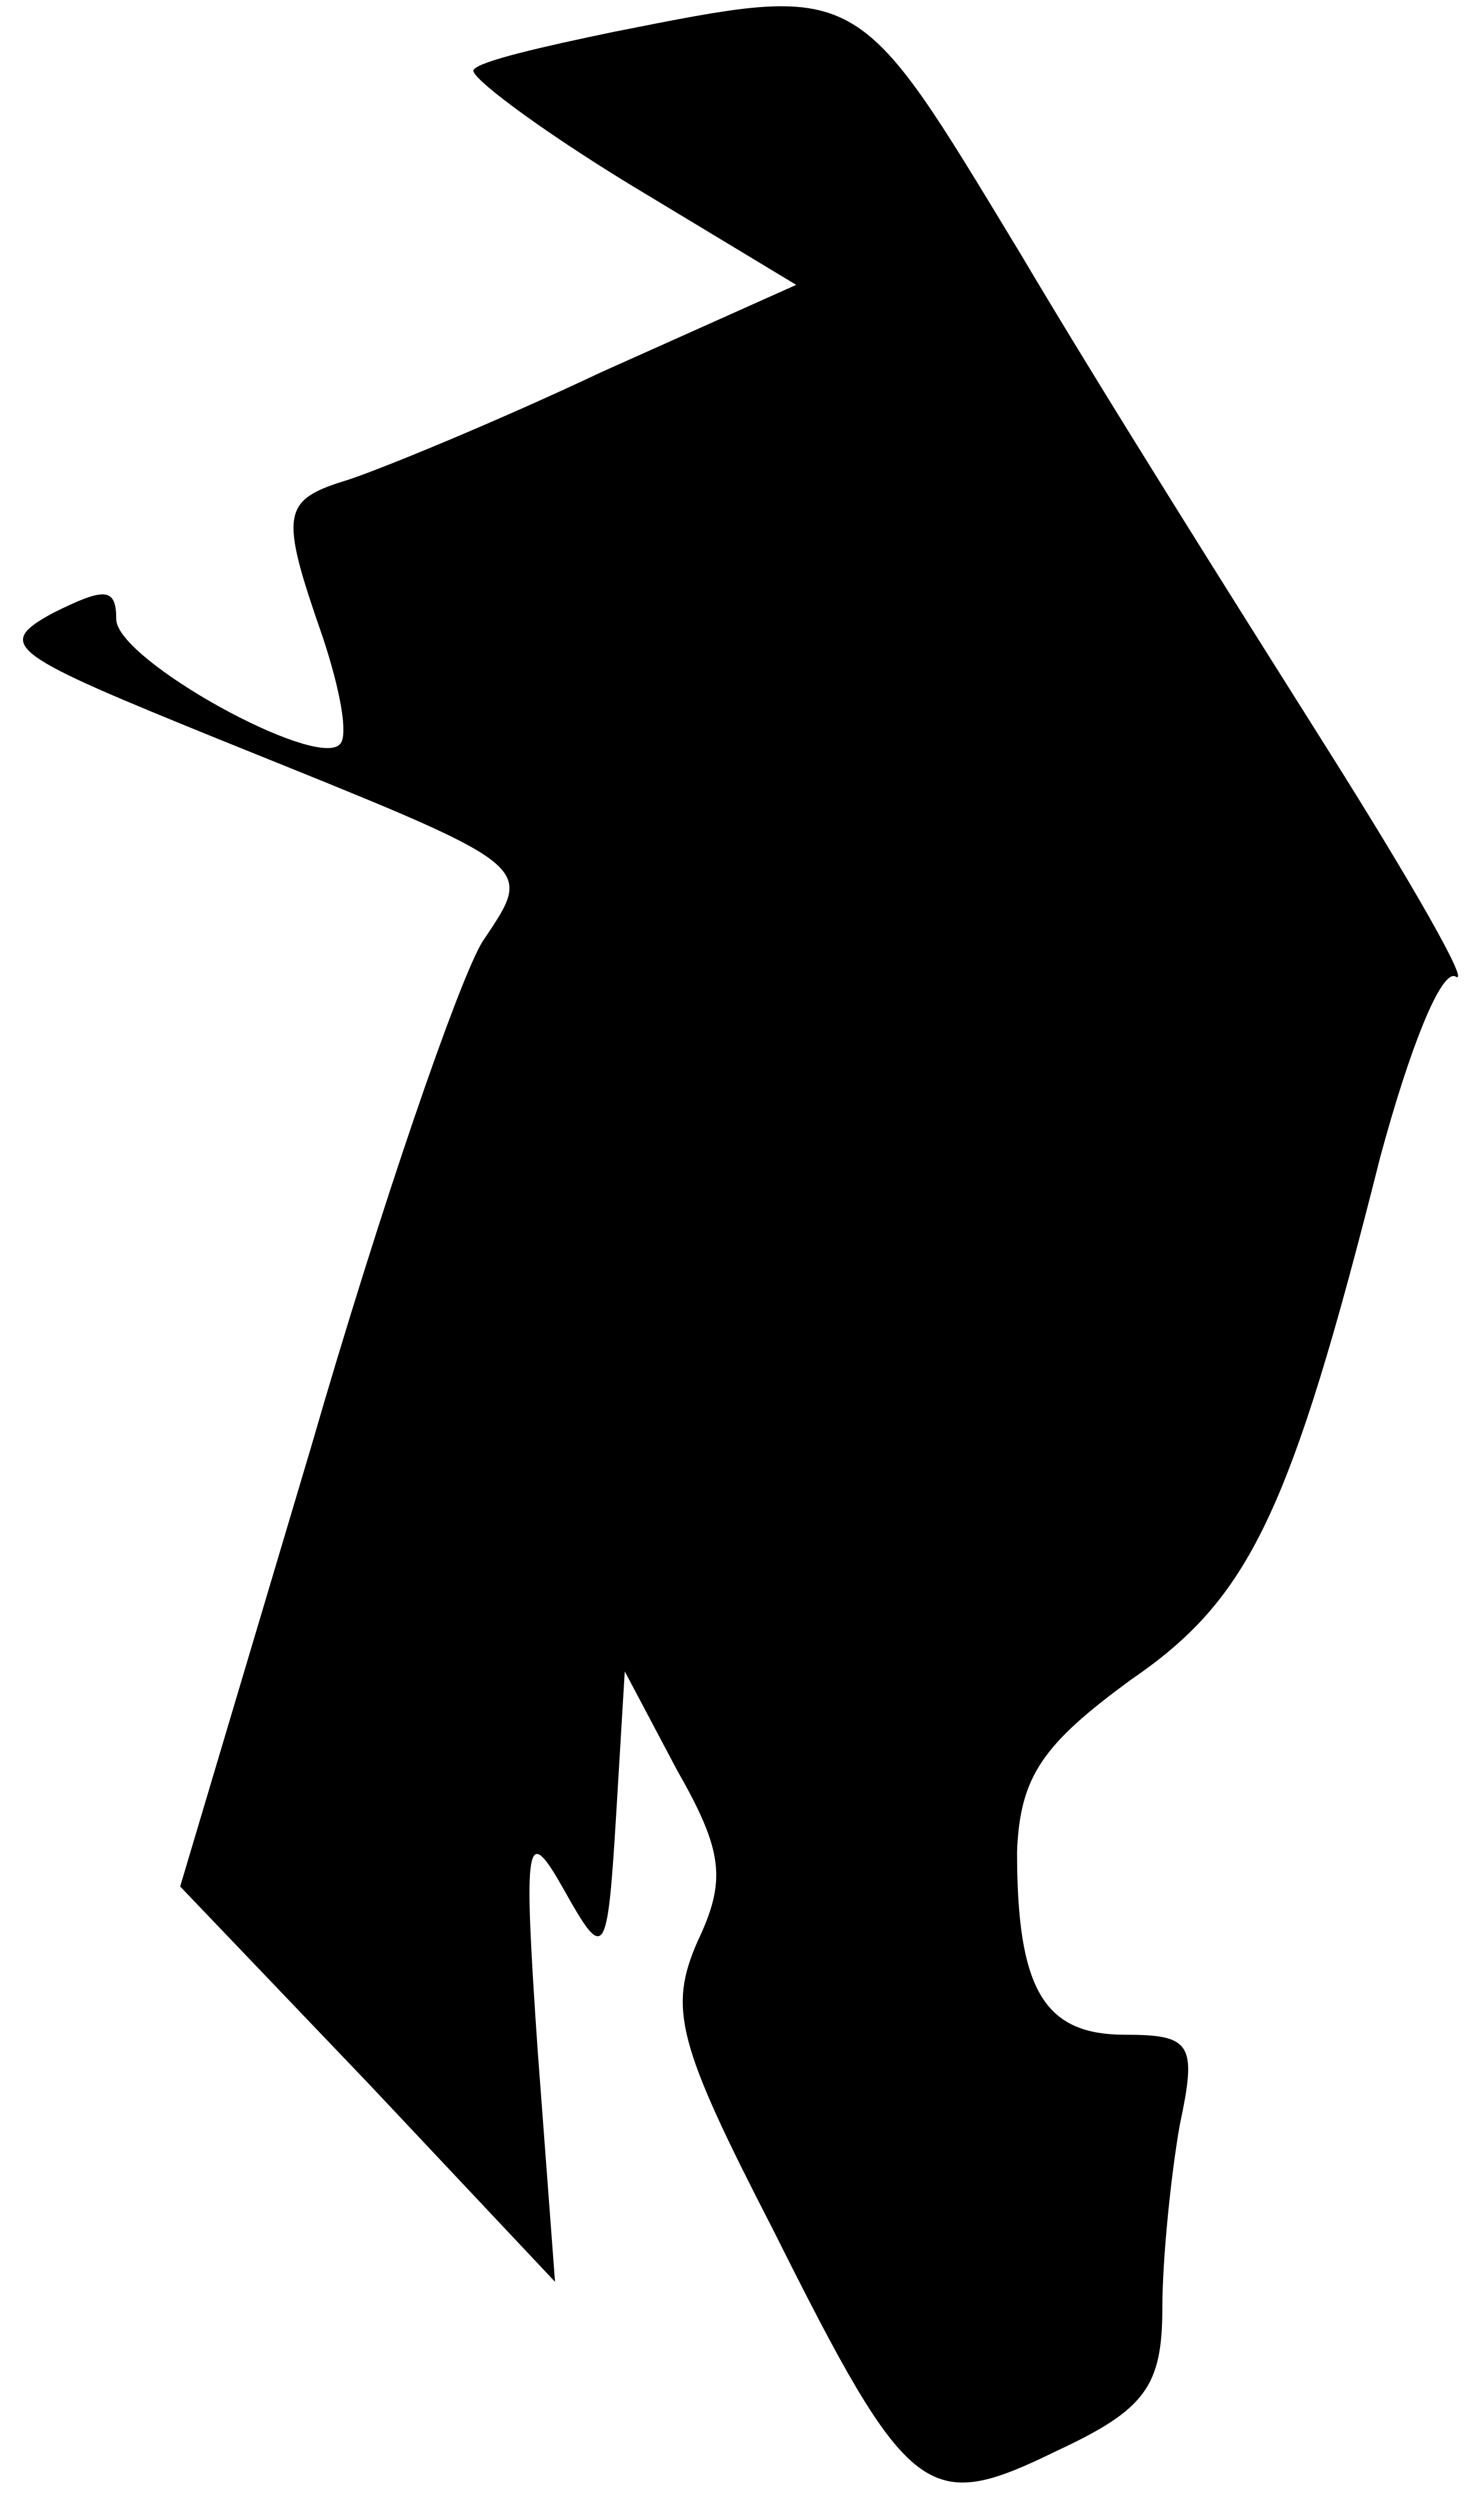 <?xml version="1.0" standalone="no"?>
<!DOCTYPE svg PUBLIC "-//W3C//DTD SVG 20010904//EN"
 "http://www.w3.org/TR/2001/REC-SVG-20010904/DTD/svg10.dtd">
<svg version="1.0" xmlns="http://www.w3.org/2000/svg"
 width="51pt" height="86pt" viewBox="0 0 51 86"
 preserveAspectRatio="xMidYMid meet">
<g transform="translate(0,86) scale(0.1,-0.1)"
fill="#000000" stroke="none">
<path fill="#000000" stroke="none" d="M211 849 c-24 -5 -46 -10 -48 -13 -2
-2 22 -20 53 -39 l58 -35 -67 -30 c-36 -17 -75 -33 -87 -37 -23 -7 -24 -11 -9
-54 6 -18 9 -34 6 -37 -8 -9 -77 29 -77 43 0 11 -4 11 -22 2 -20 -11 -15 -14
59 -44 109 -44 107 -42 89 -69 -8 -13 -35 -91 -59 -174 l-45 -151 65 -68 64
-68 -6 80 c-5 73 -4 78 9 55 14 -25 15 -24 18 25 l3 50 18 -34 c16 -28 17 -38
7 -59 -10 -23 -7 -35 26 -99 47 -94 53 -98 98 -76 30 14 36 22 36 49 0 17 3
46 6 63 6 28 4 31 -19 31 -28 0 -37 16 -37 63 1 26 9 37 39 59 41 28 55 57 86
180 10 37 21 65 26 62 5 -3 -15 32 -44 78 -29 46 -77 122 -106 171 -57 94 -54
93 -140 76z"/>
</g>
</svg>
